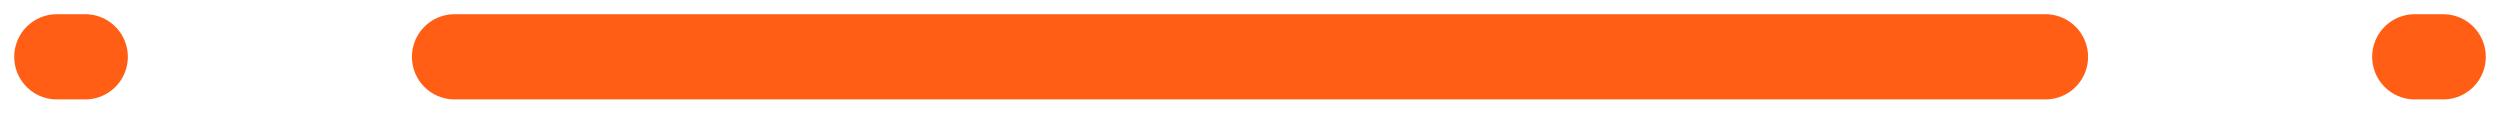 <svg width="88" height="4" viewBox="0 0 88 4" fill="none" xmlns="http://www.w3.org/2000/svg">
<path d="M16 2H72" stroke="#FF5E14" stroke-width="3" stroke-linecap="round"/>
<path d="M2 2H3" stroke="#FF5E14" stroke-width="3" stroke-linecap="round"/>
<path d="M85 2H86" stroke="#FF5E14" stroke-width="3" stroke-linecap="round"/>
</svg>

